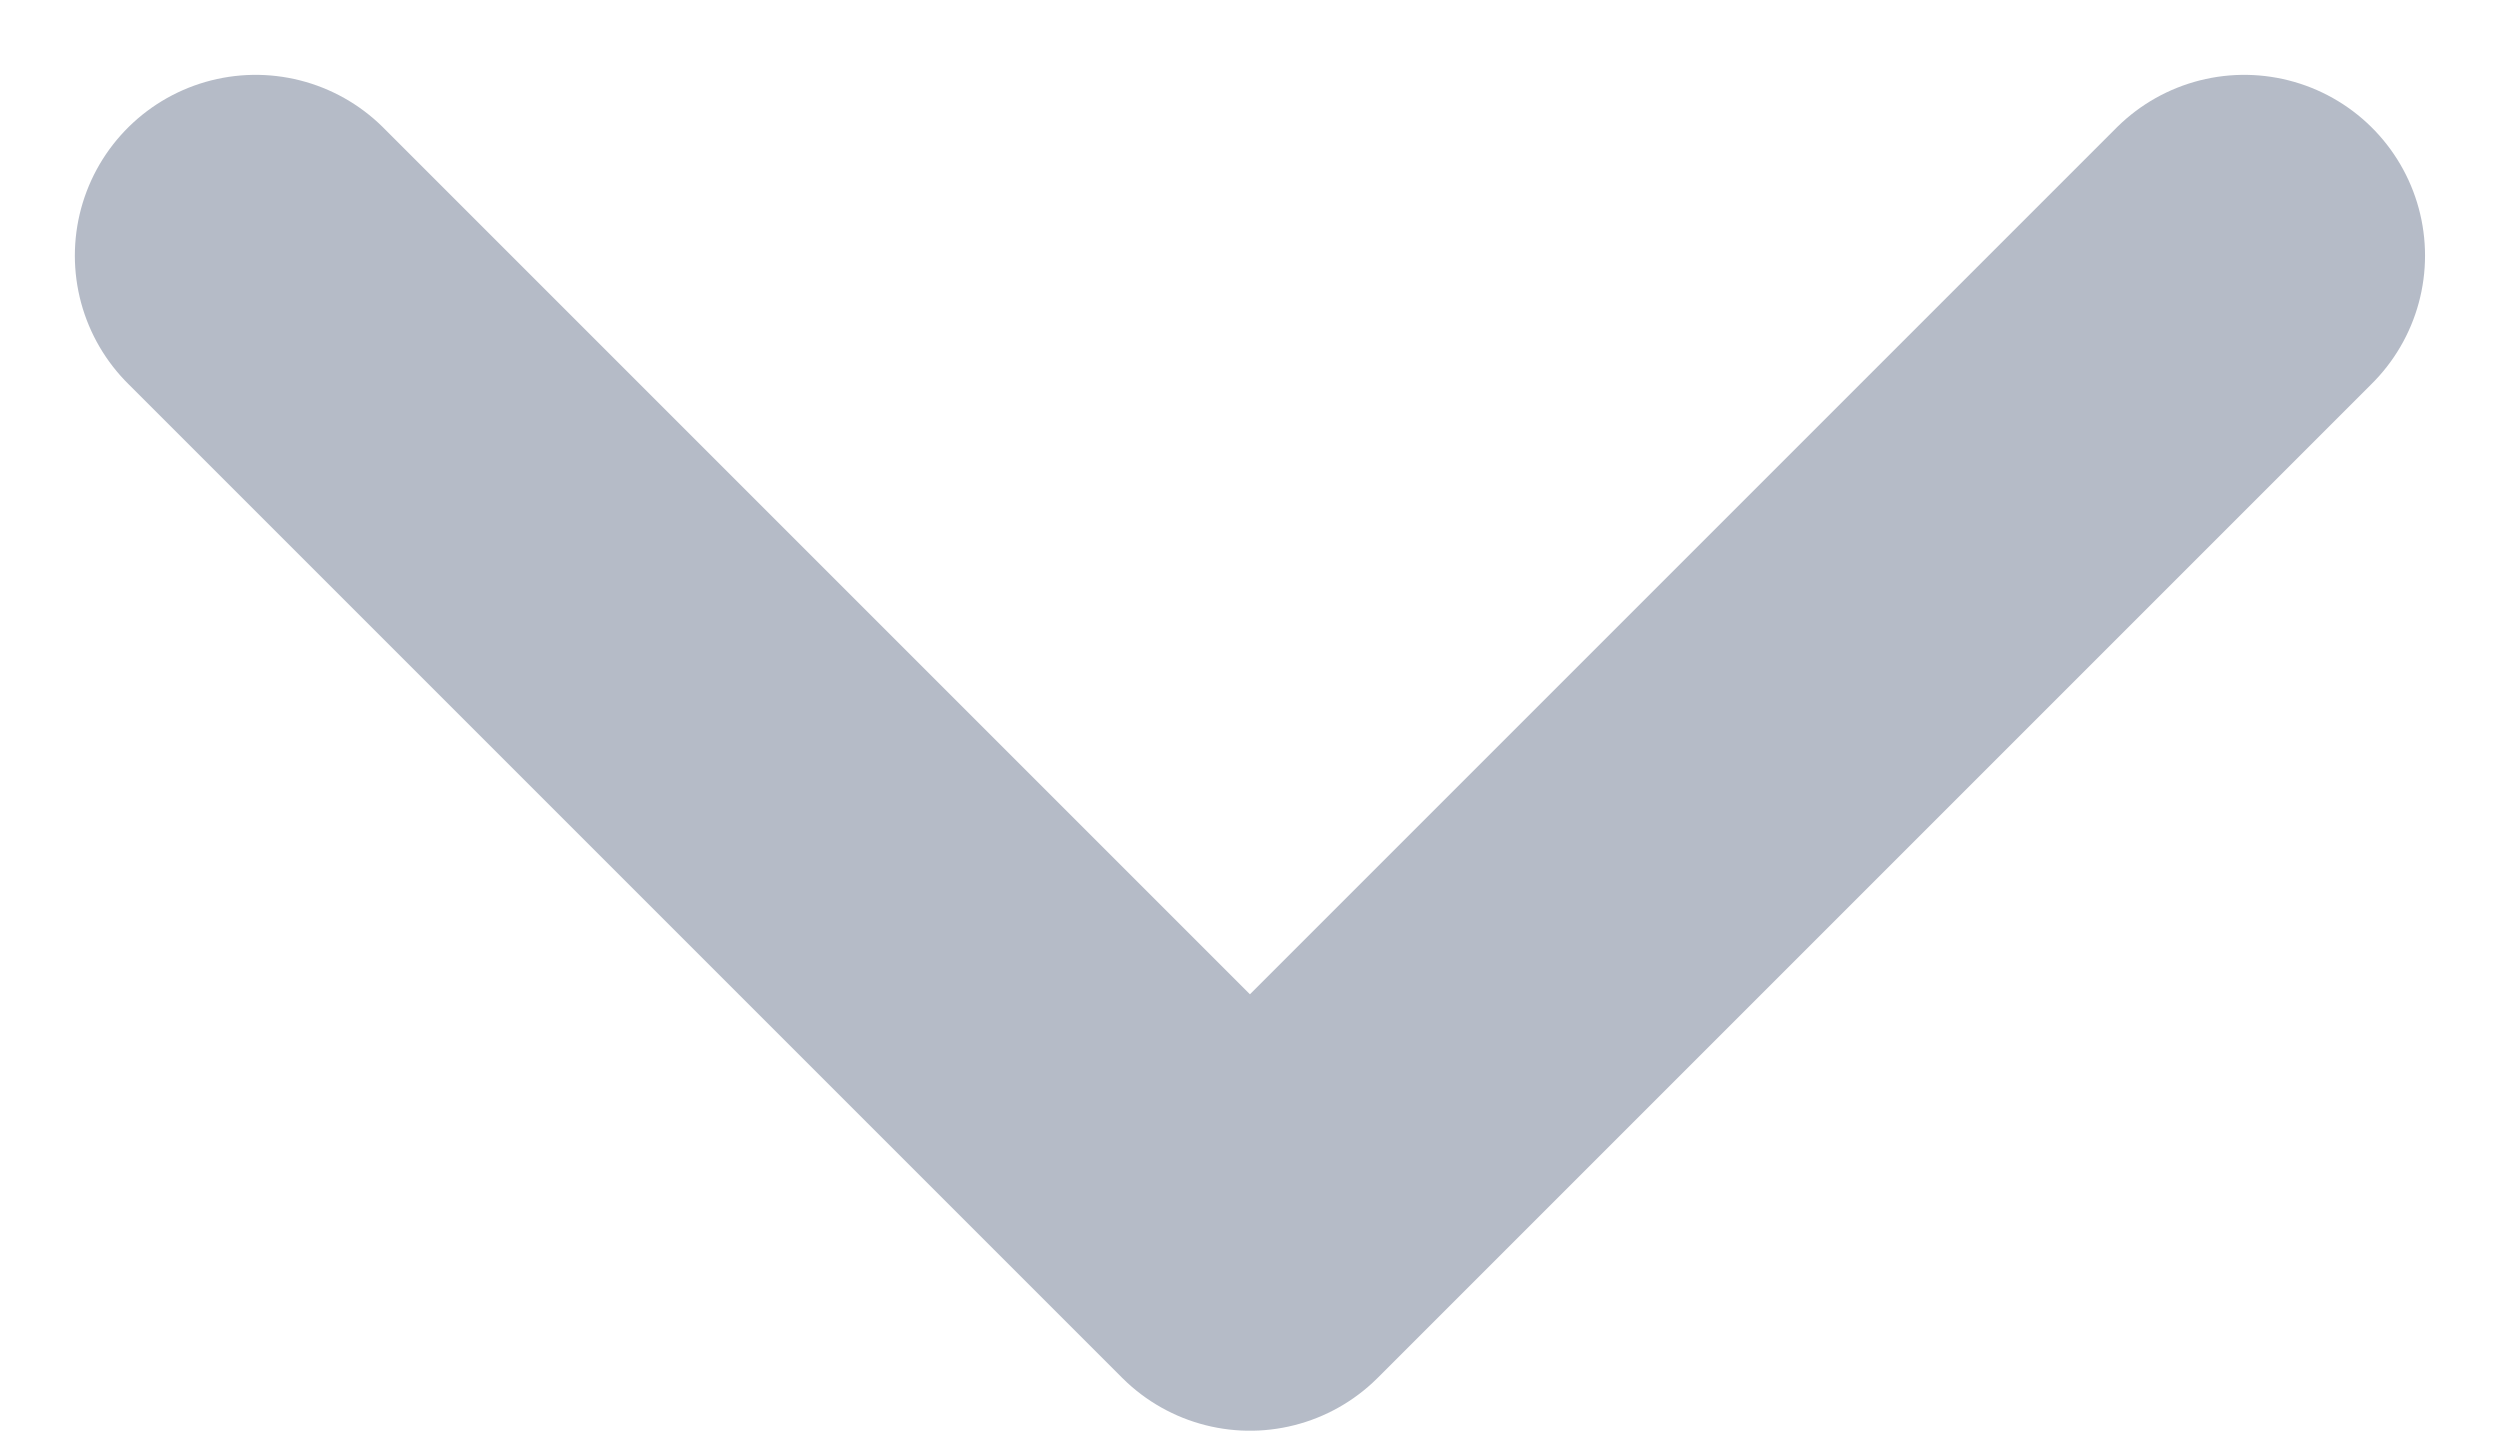 <svg xmlns="http://www.w3.org/2000/svg" width="20.743" height="11.871" viewBox="0 0 20.743 11.871">
  <path id="Path_51117" data-name="Path 51117" d="M29.5,18l-8.25,8.25L13,18" transform="translate(-10.879 -15.879)" fill="none" stroke="#b5bbc7" stroke-linecap="round" stroke-linejoin="round" stroke-width="3"/>
</svg>
